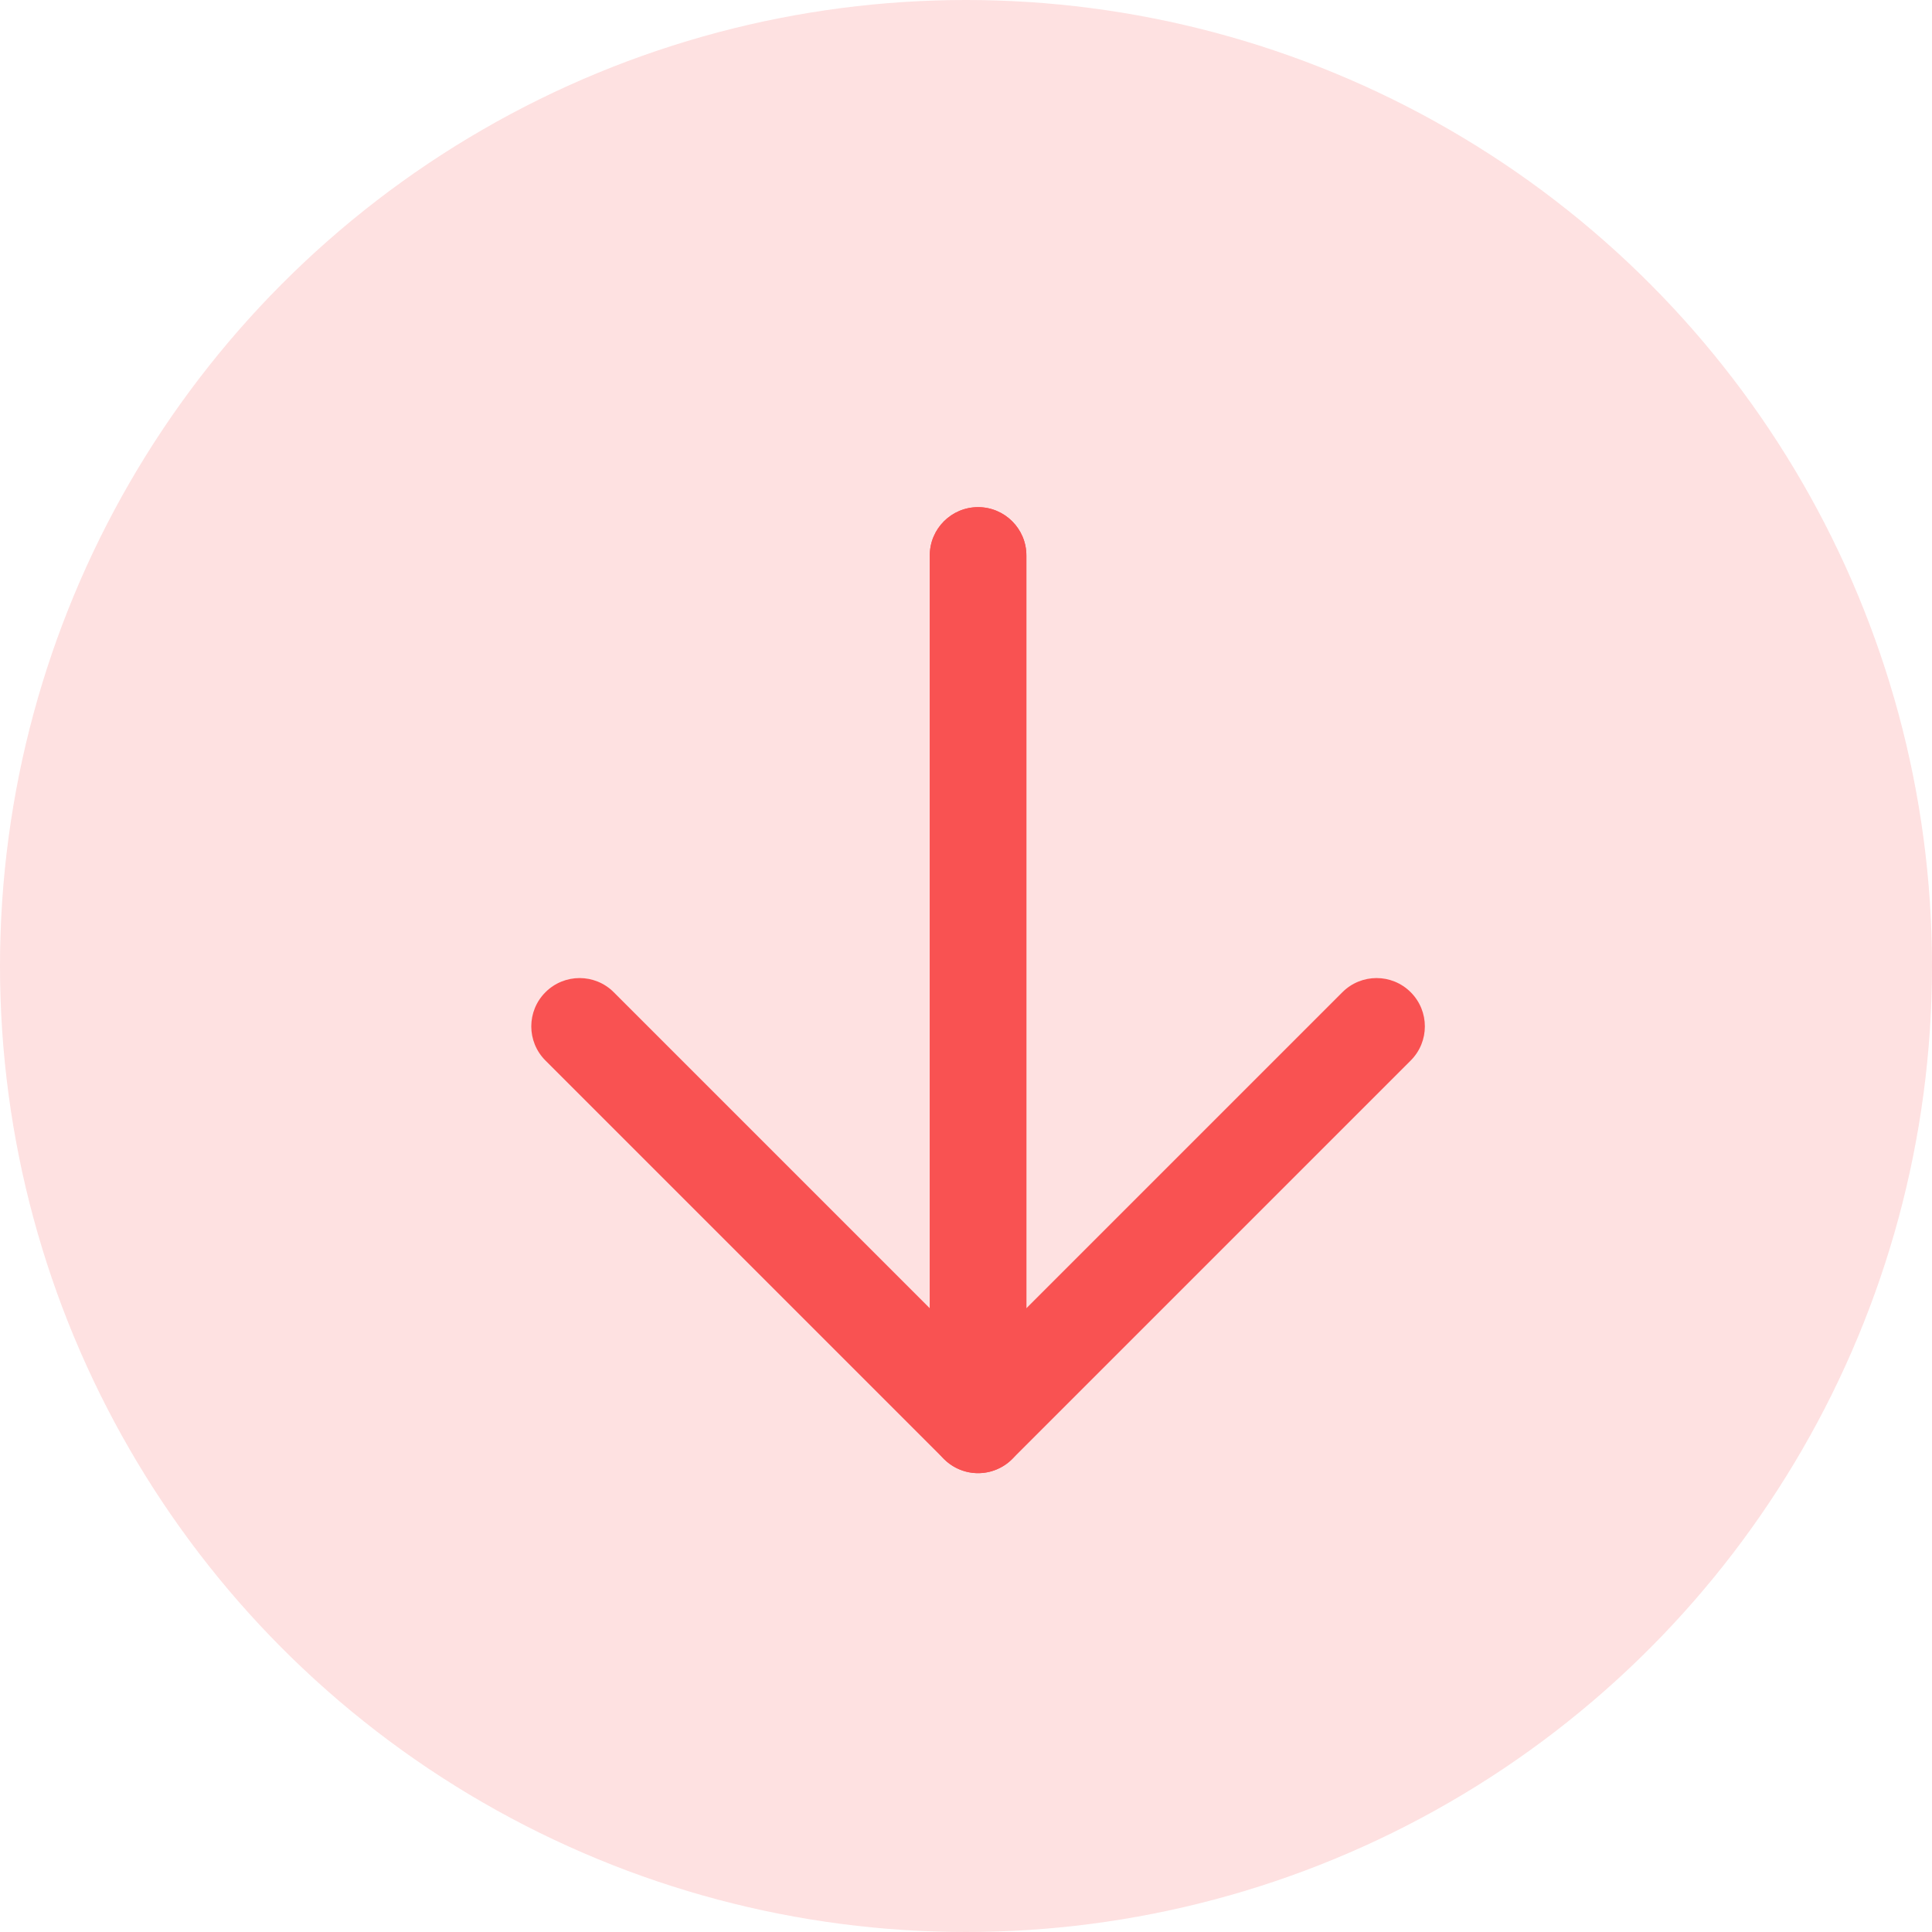 <svg width="40" height="40" viewBox="0 0 40 40" fill="none" xmlns="http://www.w3.org/2000/svg">
<circle cx="20" cy="20" r="20" fill="#FEE1E1"/>
<path fill-rule="evenodd" clip-rule="evenodd" d="M29.207 20.543C28.817 20.152 28.183 20.152 27.793 20.543L21.25 27.086L21.25 11.5C21.25 10.948 20.802 10.5 20.25 10.5C19.698 10.5 19.25 10.948 19.25 11.5L19.25 29.5C19.25 29.904 19.494 30.269 19.867 30.424C20.241 30.579 20.671 30.493 20.957 30.207L29.207 21.957C29.598 21.567 29.598 20.933 29.207 20.543Z" fill="#F95252"/>
<path fill-rule="evenodd" clip-rule="evenodd" d="M11.293 20.543C11.683 20.152 12.317 20.152 12.707 20.543L19.25 27.086L19.25 11.5C19.25 10.948 19.698 10.5 20.25 10.5C20.802 10.5 21.25 10.948 21.25 11.5L21.25 29.5C21.25 29.904 21.006 30.269 20.633 30.424C20.259 30.579 19.829 30.493 19.543 30.207L11.293 21.957C10.902 21.567 10.902 20.933 11.293 20.543Z" fill="#F95252"/>
</svg>
